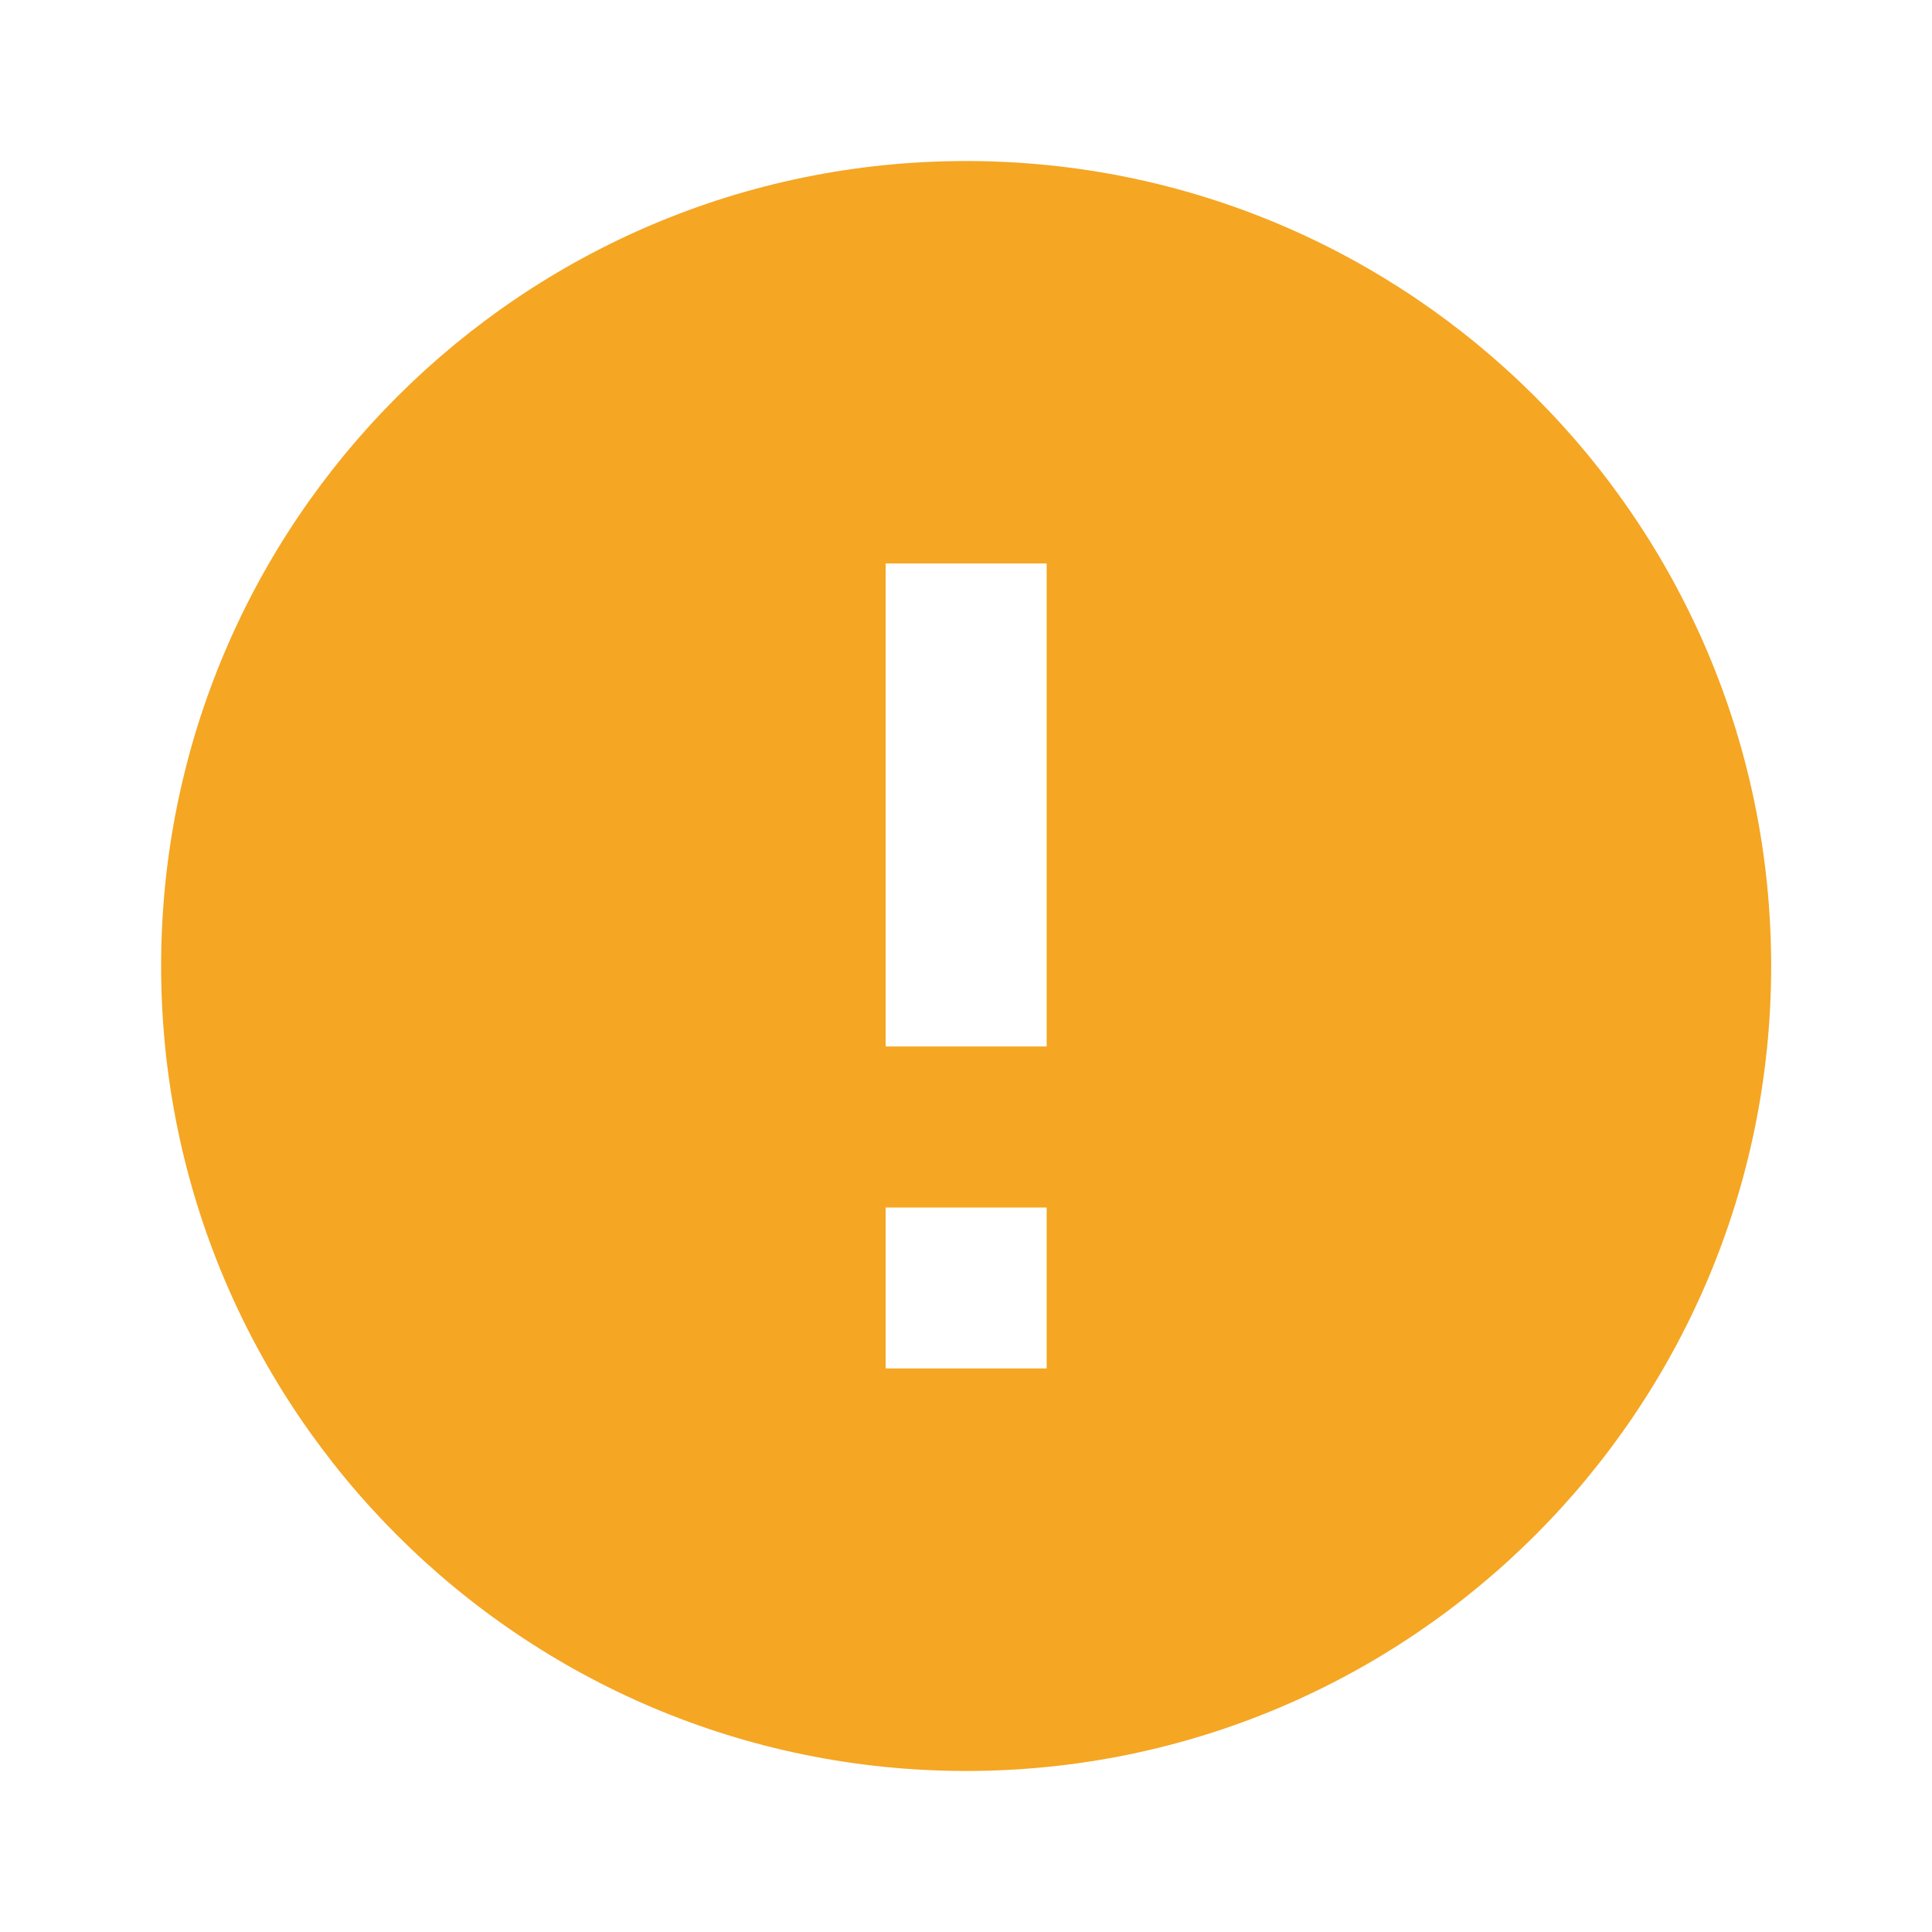 <svg width="20" height="20" viewBox="0 0 20 20" fill="none" xmlns="http://www.w3.org/2000/svg">
<g id="alert/error_24px">
<path id="icon/outlined/alert/error_24px" fill-rule="evenodd" clip-rule="evenodd" d="M10.001 1.667C5.401 1.667 1.668 5.4 1.668 10C1.668 14.6 5.401 18.333 10.001 18.333C14.601 18.333 18.335 14.6 18.335 10C18.335 5.4 14.601 1.667 10.001 1.667ZM9.168 14.166V12.5H10.835V14.166H9.168ZM9.168 5.833V10.833H10.835V5.833H9.168Z" fill="#F5A623"/>
</g>
</svg>
